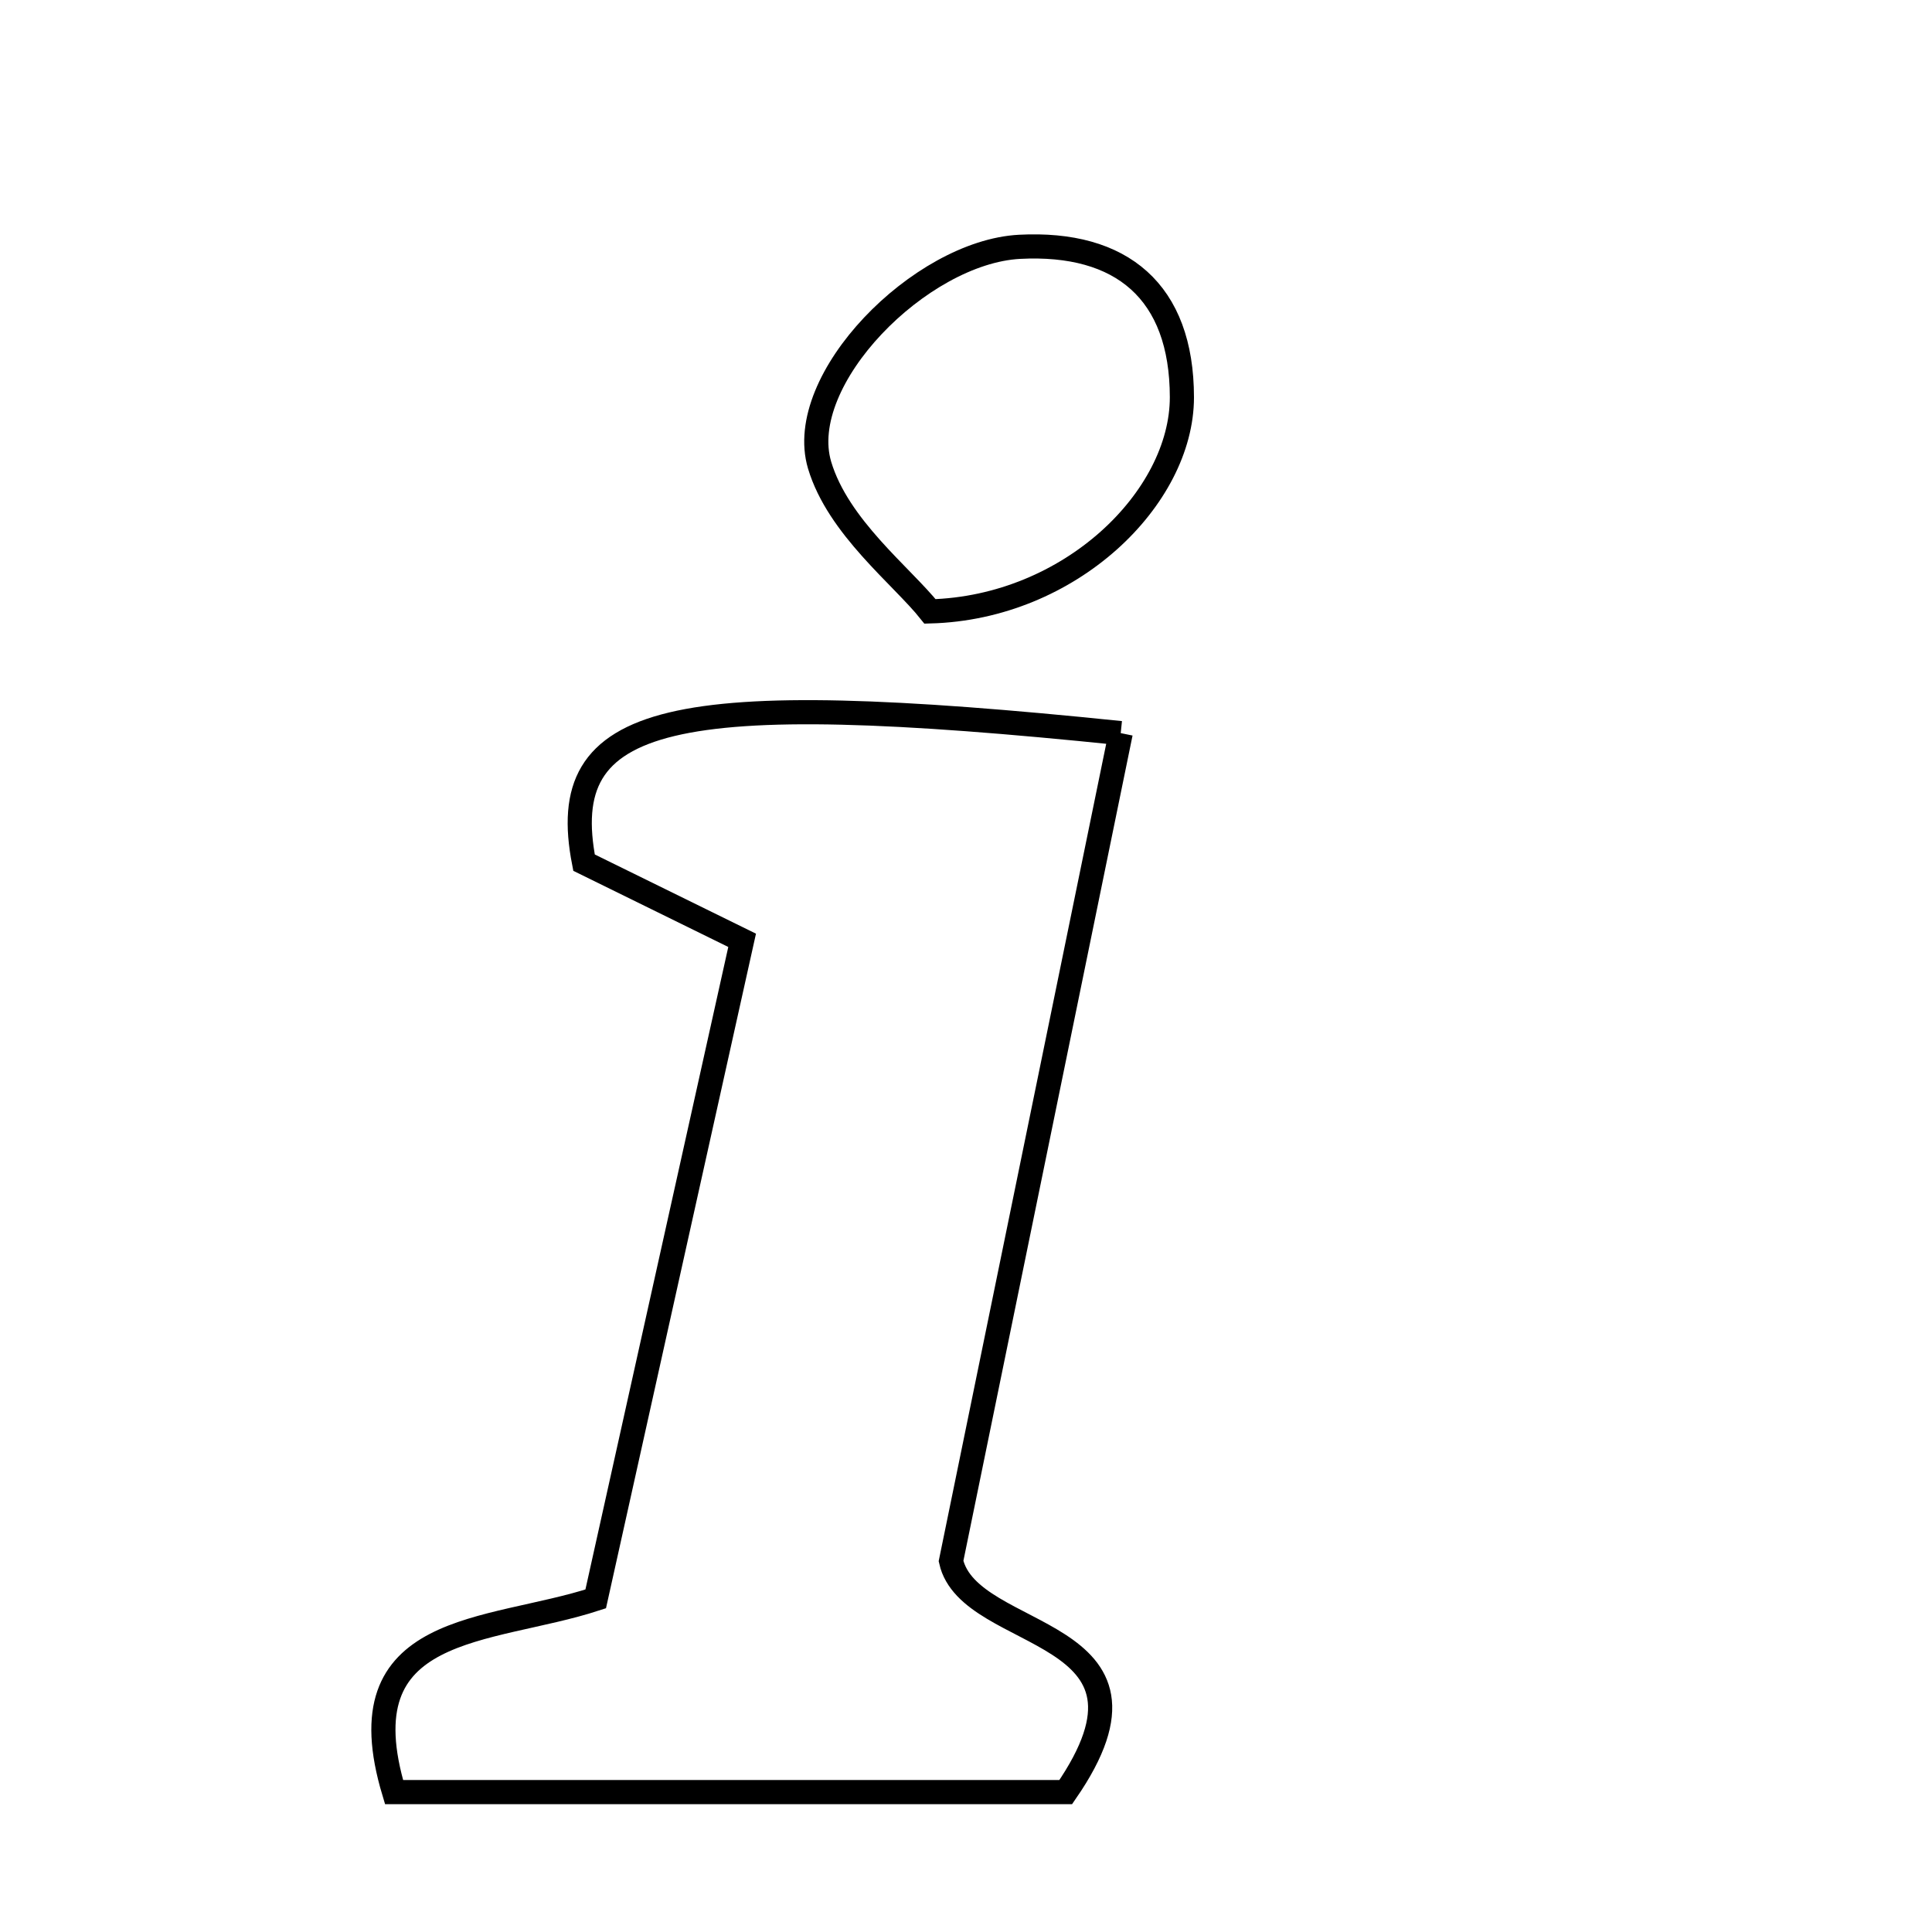 <svg xmlns="http://www.w3.org/2000/svg" viewBox="0.0 0.0 24.0 24.0" height="200px" width="200px"><path fill="none" stroke="black" stroke-width=".3" stroke-opacity="1.0"  filling="0" d="M12.666 3.066 C13.933 3 14.681 3.621 14.682 4.935 C14.682 6.185 13.297 7.549 11.553 7.595 C11.202 7.154 10.411 6.548 10.181 5.777 C9.867 4.716 11.432 3.131 12.666 3.066"></path>
<path fill="none" stroke="black" stroke-width=".3" stroke-opacity="1.0"  filling="0" d="M13.922 9.107 C13.222 12.52 12.528 15.909 11.814 19.392 C12.042 20.415 14.678 20.181 13.239 22.262 C10.594 22.262 7.785 22.262 4.895 22.262 C4.256 20.141 6.069 20.297 7.4 19.862 C7.989 17.214 8.577 14.568 9.219 11.681 C8.305 11.232 7.733 10.951 7.255 10.716 C6.892 8.854 8.306 8.529 13.922 9.107"></path></svg>
